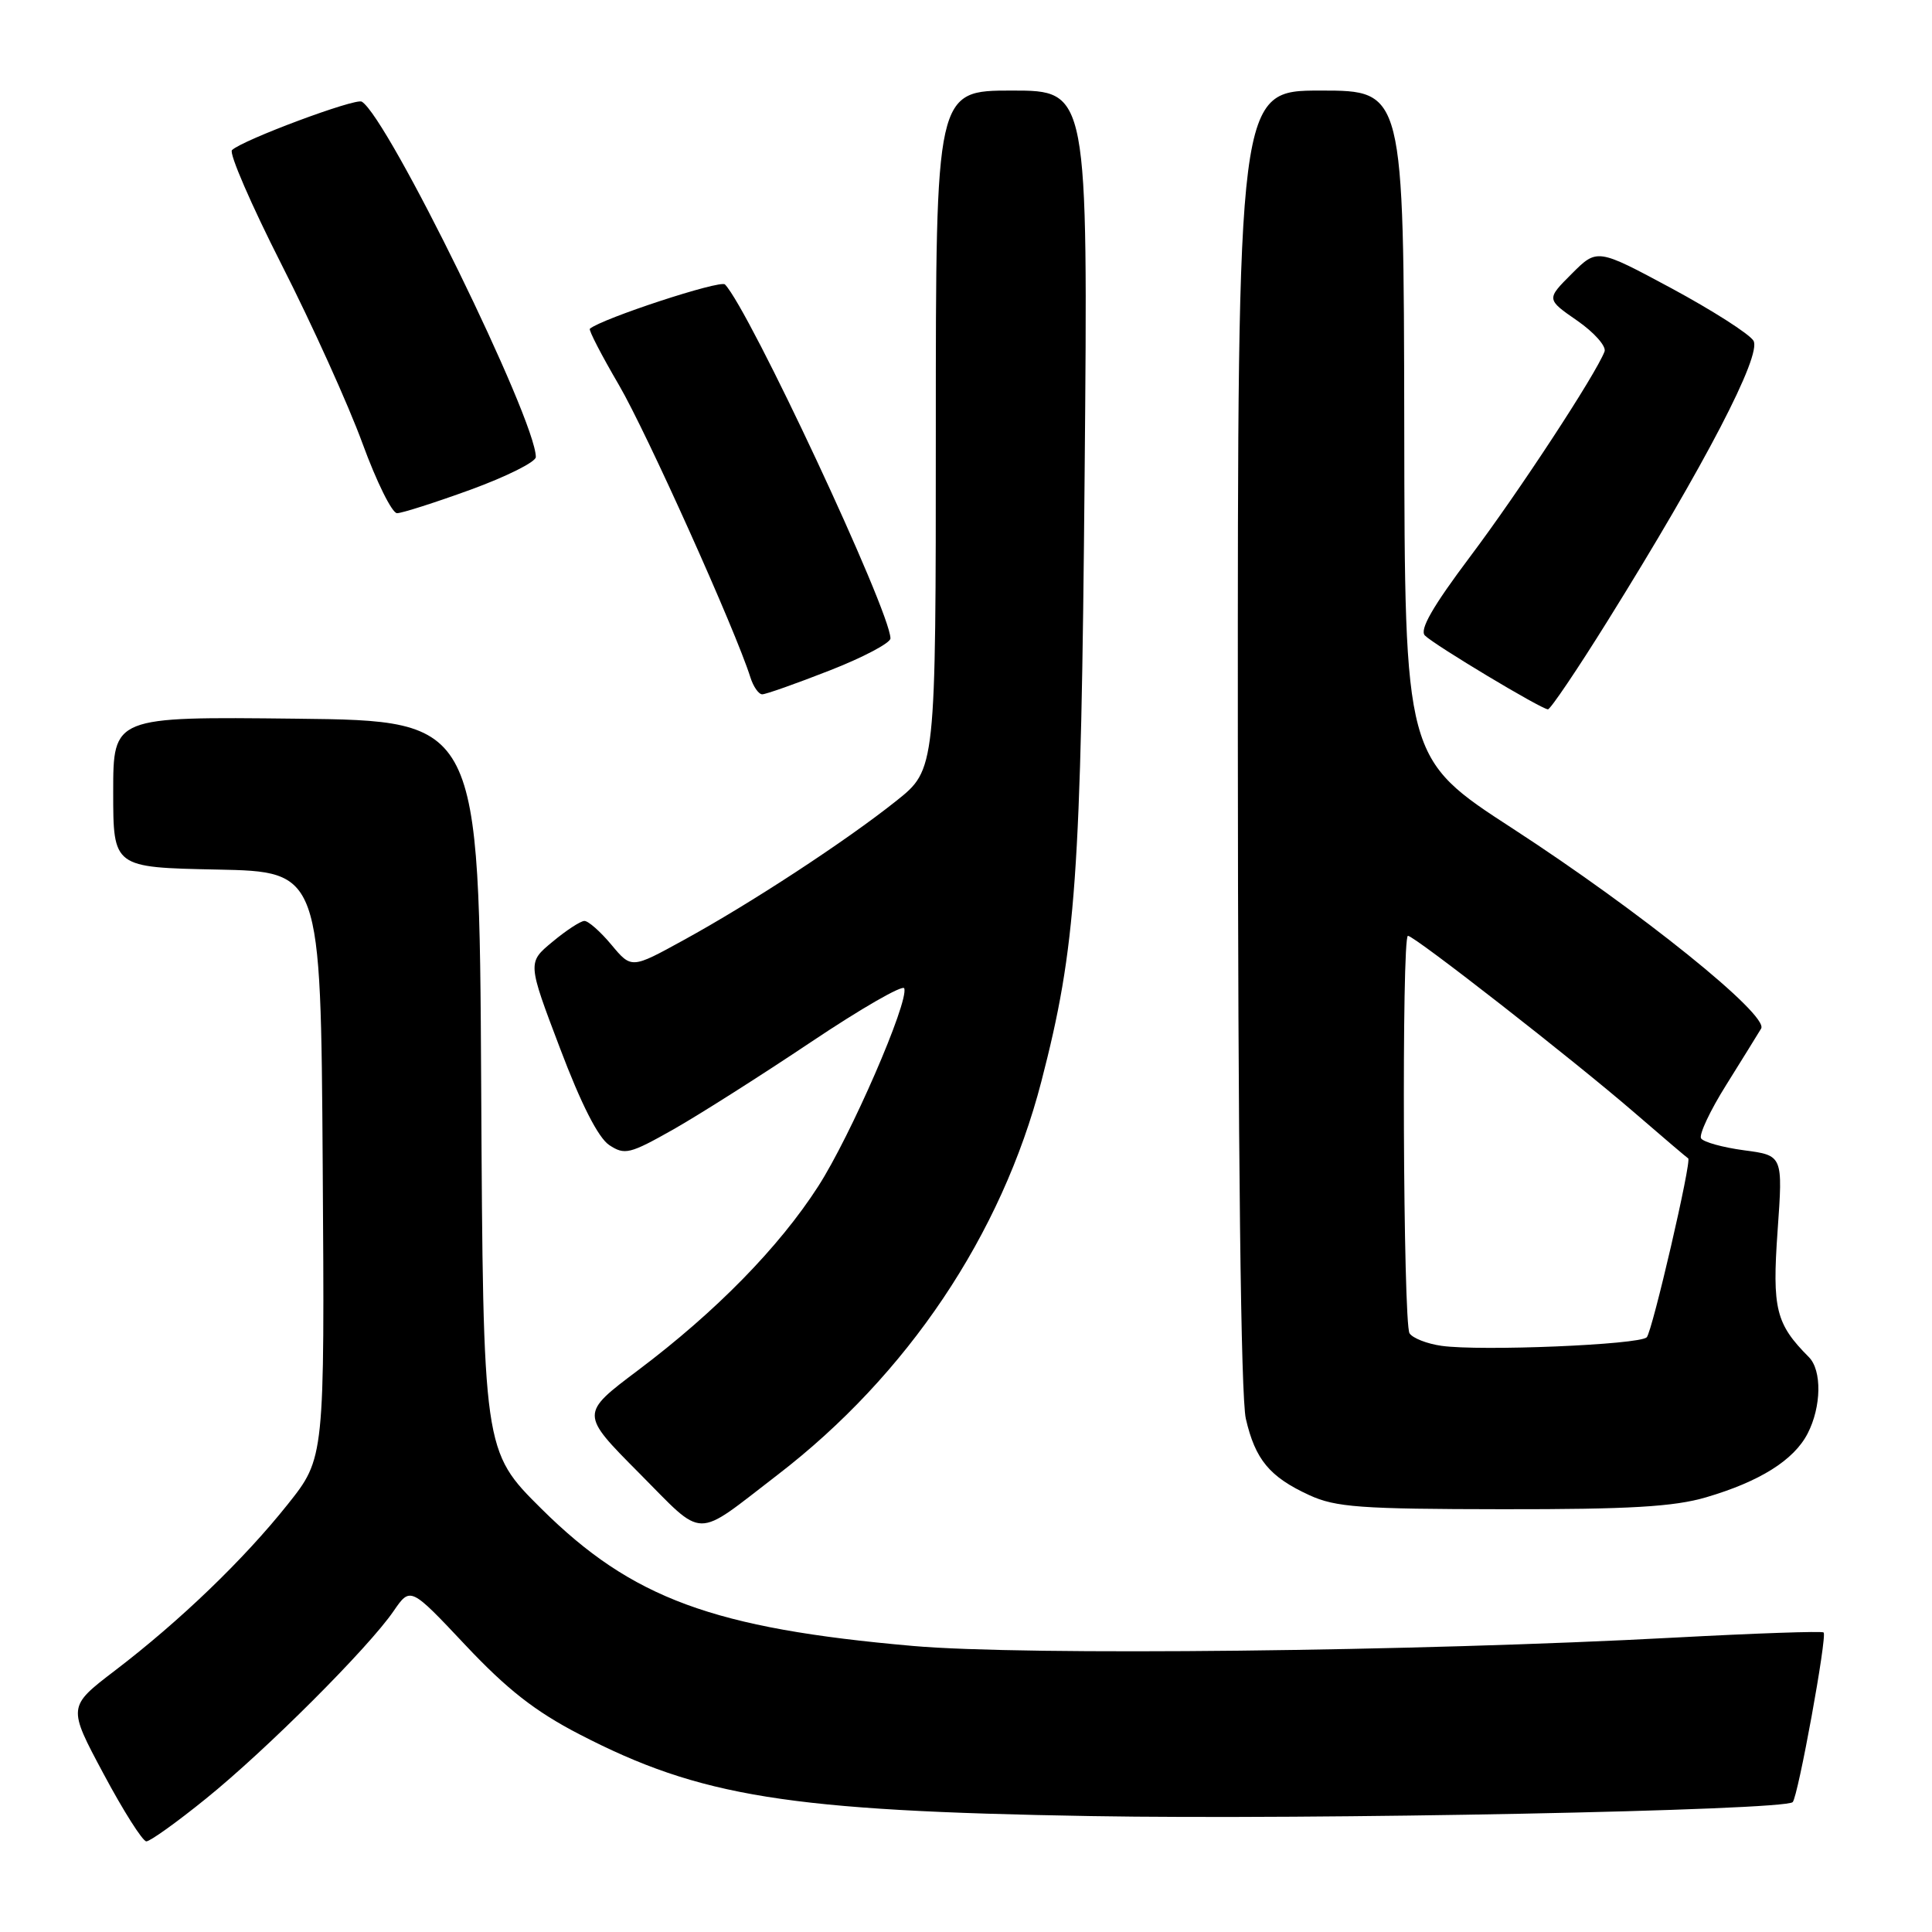 <?xml version="1.0" encoding="UTF-8" standalone="no"?>
<!DOCTYPE svg PUBLIC "-//W3C//DTD SVG 1.1//EN" "http://www.w3.org/Graphics/SVG/1.1/DTD/svg11.dtd" >
<svg xmlns="http://www.w3.org/2000/svg" xmlns:xlink="http://www.w3.org/1999/xlink" version="1.1" viewBox="0 0 256 256">
 <g >
 <path fill="currentColor"
d=" M 27.29 238.33 C 35.26 231.90 48.83 218.33 52.15 213.48 C 54.38 210.24 54.38 210.24 61.69 218.01 C 67.20 223.86 70.90 226.76 76.75 229.79 C 92.80 238.10 104.41 239.96 144.50 240.64 C 174.07 241.15 236.43 239.91 237.54 238.79 C 238.25 238.08 242.13 216.80 241.64 216.31 C 241.44 216.11 232.55 216.42 221.89 216.99 C 187.74 218.83 135.77 219.40 121.00 218.10 C 94.51 215.78 83.72 211.80 71.76 199.94 C 64.02 192.26 64.02 192.26 63.76 143.88 C 63.50 95.50 63.50 95.50 39.25 95.23 C 15.00 94.96 15.00 94.96 15.00 104.95 C 15.00 114.94 15.00 114.94 28.75 115.22 C 42.50 115.50 42.50 115.50 42.76 154.34 C 43.02 193.19 43.02 193.19 38.12 199.34 C 32.29 206.66 23.86 214.77 15.23 221.36 C 8.96 226.15 8.96 226.15 13.73 235.06 C 16.35 239.97 18.90 243.98 19.39 243.99 C 19.88 244.00 23.44 241.45 27.29 238.33 Z  M 103.00 195.45 C 120.23 182.22 132.72 163.61 137.98 143.32 C 142.59 125.51 143.25 116.31 143.72 62.75 C 144.17 12.00 144.17 12.00 134.09 12.00 C 124.00 12.00 124.00 12.00 124.00 56.98 C 124.00 101.95 124.00 101.95 118.75 106.13 C 112.07 111.45 99.49 119.69 90.58 124.57 C 83.67 128.37 83.67 128.37 81.01 125.18 C 79.55 123.43 77.94 122.01 77.43 122.03 C 76.92 122.04 75.01 123.29 73.20 124.80 C 69.89 127.54 69.89 127.54 74.20 138.89 C 77.00 146.30 79.27 150.76 80.73 151.73 C 82.78 153.08 83.44 152.92 89.23 149.65 C 92.68 147.69 100.90 142.47 107.50 138.05 C 114.10 133.63 119.64 130.44 119.82 130.96 C 120.43 132.77 112.71 150.53 108.42 157.19 C 103.23 165.26 94.87 173.80 84.54 181.57 C 76.88 187.33 76.88 187.33 84.65 195.15 C 93.51 204.06 91.83 204.03 103.00 195.45 Z  M 226.07 198.40 C 233.18 196.31 237.70 193.48 239.52 189.95 C 241.35 186.41 241.43 181.57 239.68 179.82 C 235.30 175.42 234.81 173.44 235.54 163.10 C 236.25 153.10 236.25 153.10 231.10 152.42 C 228.27 152.04 225.71 151.33 225.40 150.84 C 225.10 150.35 226.60 147.15 228.75 143.73 C 230.89 140.30 232.96 136.96 233.36 136.29 C 234.41 134.51 217.33 120.76 200.46 109.80 C 186.13 100.50 186.13 100.50 186.07 56.25 C 186.00 12.00 186.00 12.00 175.00 12.00 C 164.00 12.00 164.00 12.00 164.02 97.75 C 164.04 153.12 164.42 185.09 165.08 187.99 C 166.33 193.41 168.23 195.70 173.50 198.12 C 176.98 199.72 180.29 199.96 199.07 199.98 C 215.93 200.00 221.82 199.65 226.07 198.40 Z  M 213.03 82.25 C 225.91 61.58 233.49 47.01 232.34 45.14 C 231.78 44.24 226.89 41.12 221.48 38.20 C 211.63 32.91 211.63 32.91 208.26 36.28 C 204.89 39.65 204.89 39.65 208.99 42.49 C 211.24 44.05 212.87 45.89 212.61 46.58 C 211.43 49.64 201.27 65.15 194.82 73.73 C 189.82 80.39 188.06 83.46 188.81 84.21 C 190.08 85.48 204.23 93.97 205.11 93.99 C 205.44 93.99 209.01 88.71 213.03 82.25 Z  M 109.94 88.84 C 114.37 87.11 118.00 85.19 117.99 84.59 C 117.96 80.97 99.26 40.98 96.06 37.69 C 95.45 37.06 79.78 42.20 78.16 43.56 C 77.97 43.72 79.71 47.08 82.02 51.03 C 85.69 57.32 97.45 83.47 99.43 89.75 C 99.82 90.99 100.53 92.00 101.00 92.00 C 101.48 92.00 105.50 90.58 109.94 88.84 Z  M 62.40 64.87 C 67.13 63.14 71.00 61.21 71.00 60.56 C 71.00 55.61 51.42 15.61 47.94 13.47 C 47.12 12.96 32.12 18.55 30.74 19.89 C 30.32 20.29 33.28 27.12 37.31 35.06 C 41.35 43.00 46.17 53.66 48.03 58.75 C 49.89 63.84 51.95 68.00 52.61 68.00 C 53.26 68.00 57.67 66.59 62.40 64.87 Z  M 191.01 178.33 C 189.09 178.06 187.18 177.31 186.77 176.67 C 185.92 175.32 185.71 124.00 186.56 124.00 C 187.42 124.00 208.54 140.49 216.50 147.37 C 220.35 150.70 223.59 153.45 223.69 153.49 C 224.22 153.66 218.93 176.47 218.20 177.20 C 217.21 178.19 196.20 179.06 191.01 178.33 Z "/>
</g>
</svg>